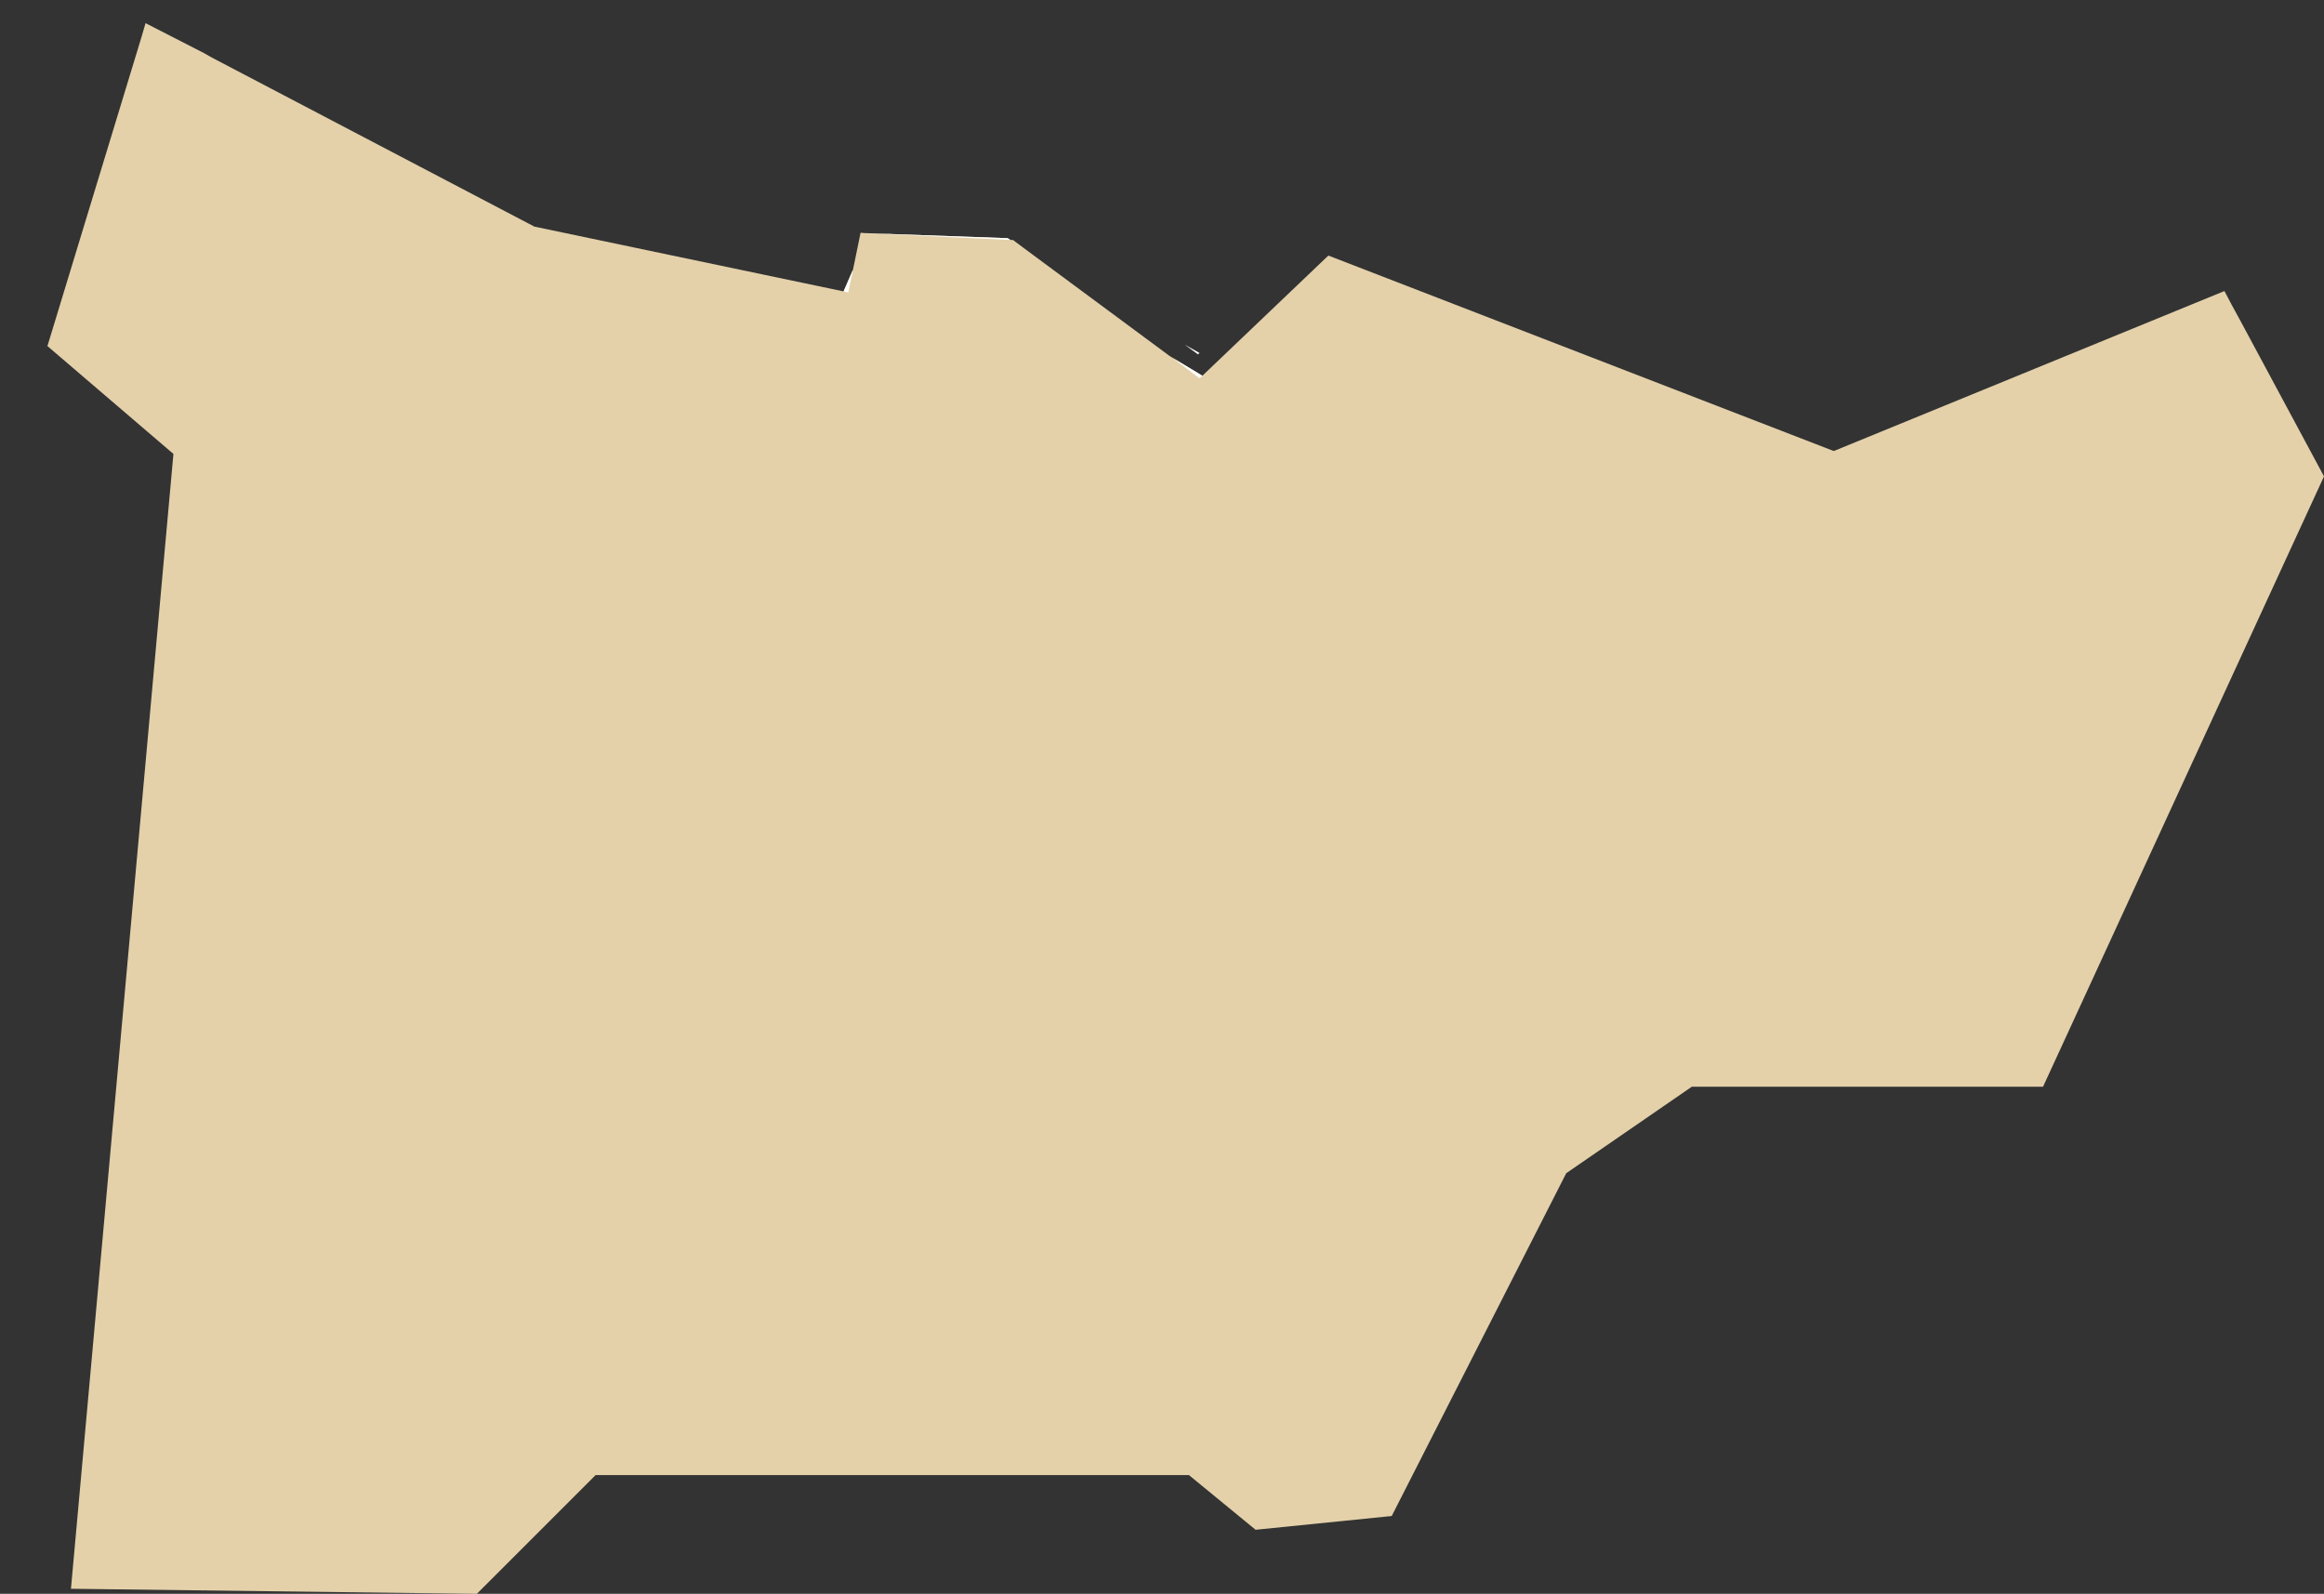 <?xml version="1.0" encoding="utf-8"?>
<!-- Generator: Adobe Illustrator 24.0.0, SVG Export Plug-In . SVG Version: 6.00 Build 0)  -->
<svg version="1.1" id="_x2014_ÎÓÈ_x5F_1" xmlns="http://www.w3.org/2000/svg" xmlns:xlink="http://www.w3.org/1999/xlink"
	 x="0px" y="0px" viewBox="0 0 64.19 44.03" style="enable-background:new 0 0 64.19 44.03;" xml:space="preserve">
<rect x="0" y="0" width="64.19" height="44.03" fill="#333333" stroke="none"/>
<style type="text/css">
	.st0{fill:#e4d1aa;}
	.st1{fill:#FFFFFF;}
</style>
<g>
	<polygon class="st0" points="64.19,13.16 56.43,30.02 46.73,30.02 43.26,32.41 38.44,41.88 34.68,42.26 32.84,40.75 16.45,40.75 
		13.17,44.03 1.96,43.89 4.79,12.54 1.31,9.56 3.9,1.05 4.02,0.64 5.64,1.47 5.78,1.55 5.87,1.6 14.76,6.26 23.3,8.05 23.56,7.45 
		23.77,6.43 23.89,6.44 27.83,6.58 27.91,6.63 27.98,6.63 28.26,6.84 32.3,9.83 32.33,9.85 32.35,9.86 32.38,9.88 33.21,10.38 
		36.69,7.06 50.65,12.46 61.44,8.04 61.64,8.42 61.88,8.86 	"/>
	<path class="st1" d="M32.38,9.88l0.75,0.57l0.08-0.07L32.38,9.88z M27.83,6.58l-3.94-0.14l4.02,0.19L27.83,6.58z M23.3,8.05
		l0.13,0.03l0.13-0.63L23.3,8.05z M32.38,9.88l0.75,0.57l0.08-0.07L32.38,9.88z M27.83,6.58l-3.94-0.14l4.02,0.19L27.83,6.58z
		 M23.3,8.05l0.13,0.03l0.13-0.63L23.3,8.05z M32.72,9.52l0.37,0.27l0.04-0.04L32.72,9.52z M32.38,9.88l0.75,0.57l0.08-0.07
		L32.38,9.88z M27.83,6.58l-3.94-0.14l4.02,0.19L27.83,6.58z M23.3,8.05l0.13,0.03l0.13-0.63L23.3,8.05z M32.72,9.52l0.37,0.27
		l0.04-0.04L32.72,9.52z M32.38,9.88l0.75,0.57l0.08-0.07L32.38,9.88z M32.38,9.88l0.75,0.57l0.08-0.07L32.38,9.88z M27.83,6.58
		l-3.94-0.14l4.02,0.19L27.83,6.58z M32.38,9.88l0.75,0.57l0.08-0.07L32.38,9.88z M23.3,8.05l0.13,0.03l0.13-0.63L23.3,8.05z
		 M27.83,6.58l-3.94-0.14l4.02,0.19L27.83,6.58z M32.38,9.88l0.75,0.57l0.08-0.07L32.38,9.88z"/>
</g>
</svg>
